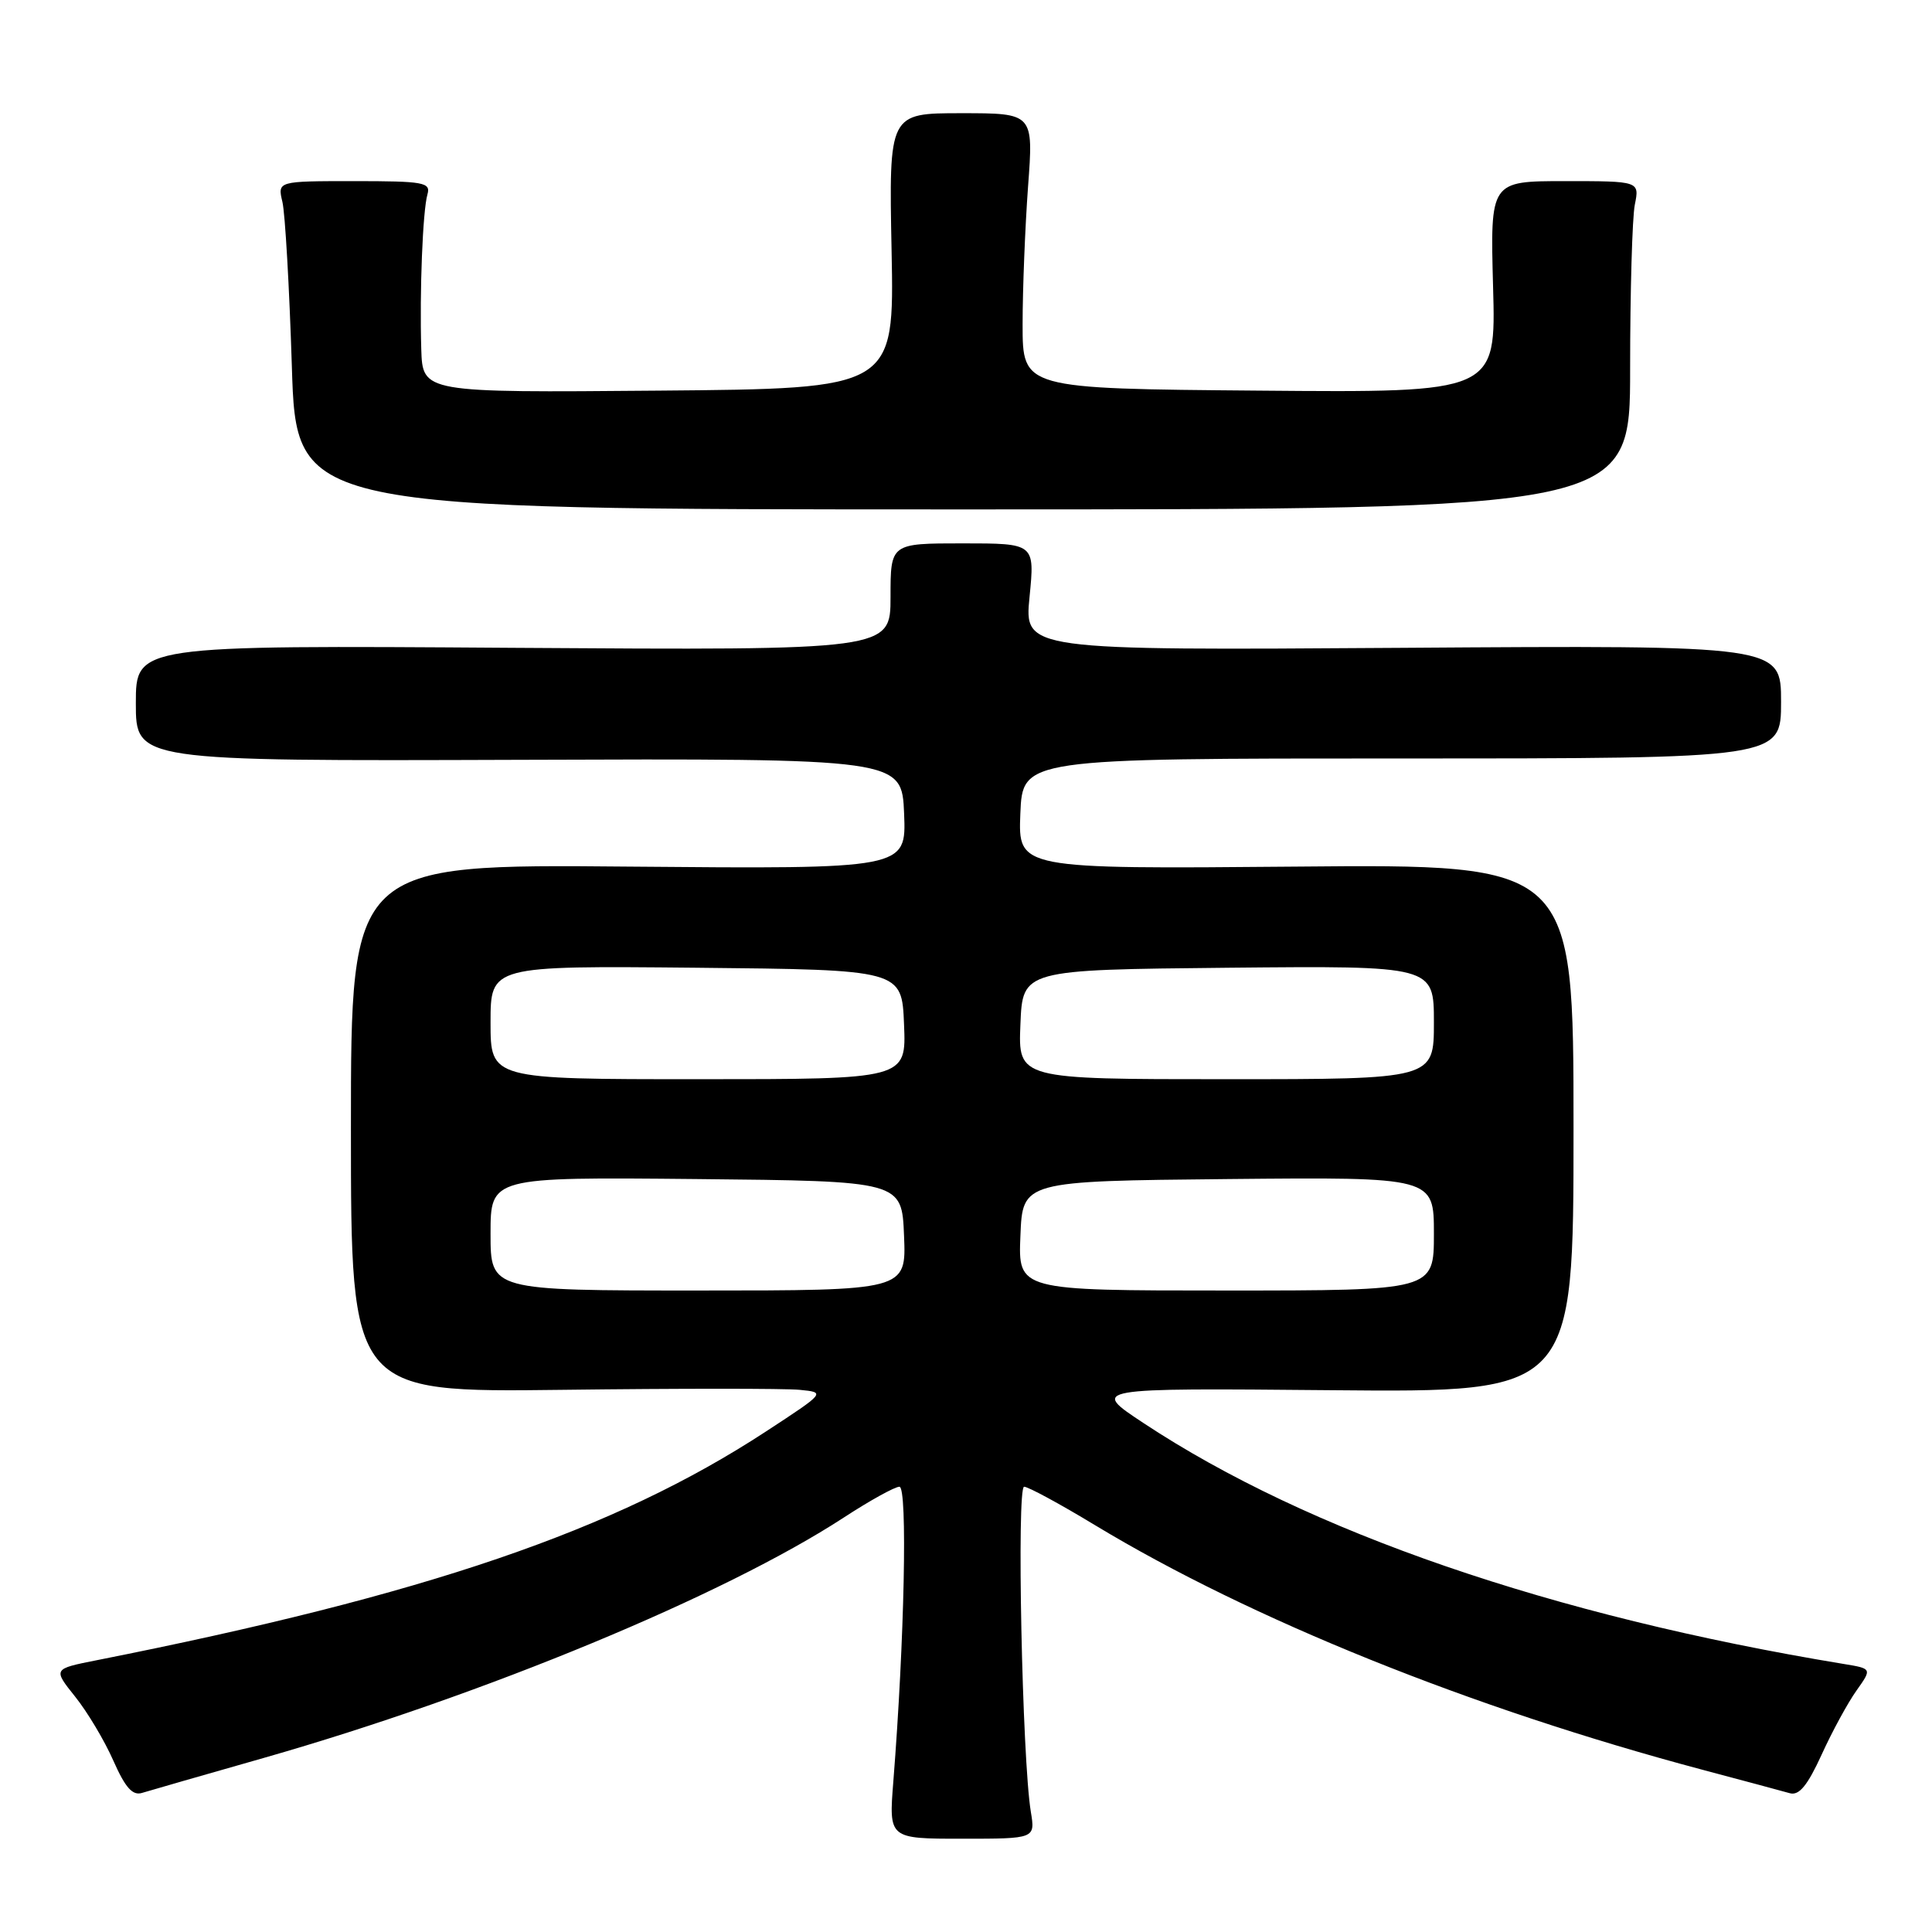 <?xml version="1.0" encoding="UTF-8" standalone="no"?>
<!DOCTYPE svg PUBLIC "-//W3C//DTD SVG 1.1//EN" "http://www.w3.org/Graphics/SVG/1.1/DTD/svg11.dtd" >
<svg xmlns="http://www.w3.org/2000/svg" xmlns:xlink="http://www.w3.org/1999/xlink" version="1.1" viewBox="0 0 256 256">
 <g >
 <path fill="currentColor"
d=" M 136.59 240.07 C 135.44 233.06 134.70 197.00 135.70 197.00 C 136.24 197.00 140.47 199.29 145.09 202.09 C 165.78 214.59 194.97 226.35 225.50 234.48 C 231.00 235.94 236.25 237.35 237.16 237.61 C 238.39 237.95 239.49 236.62 241.38 232.49 C 242.78 229.41 244.86 225.60 246.00 224.00 C 248.06 221.10 248.06 221.10 244.28 220.48 C 205.63 214.11 173.35 203.00 151.50 188.55 C 144.50 183.92 144.50 183.92 176.50 184.21 C 208.50 184.50 208.50 184.50 208.50 149.50 C 208.50 114.50 208.50 114.50 171.70 114.83 C 134.91 115.15 134.91 115.15 135.20 107.83 C 135.50 100.50 135.50 100.50 185.75 100.50 C 236.00 100.50 236.00 100.50 236.00 93.00 C 236.00 85.50 236.00 85.50 185.86 85.84 C 135.72 86.18 135.72 86.18 136.42 79.09 C 137.12 72.00 137.12 72.00 127.56 72.00 C 118.00 72.00 118.00 72.00 118.00 79.09 C 118.00 86.17 118.00 86.17 68.00 85.84 C 18.00 85.50 18.00 85.50 18.00 93.18 C 18.00 100.85 18.00 100.85 68.75 100.68 C 119.50 100.50 119.50 100.50 119.80 107.83 C 120.09 115.15 120.09 115.15 83.30 114.83 C 46.50 114.50 46.50 114.50 46.50 149.50 C 46.50 184.50 46.50 184.50 74.50 184.16 C 89.90 183.97 104.06 183.97 105.96 184.16 C 109.41 184.50 109.41 184.50 101.46 189.70 C 81.39 202.82 56.48 211.33 12.76 220.00 C 7.02 221.14 7.02 221.14 9.96 224.82 C 11.58 226.84 13.86 230.66 15.02 233.30 C 16.60 236.87 17.56 237.96 18.82 237.57 C 19.74 237.29 27.02 235.19 35.00 232.92 C 64.15 224.59 95.97 211.40 111.78 201.10 C 115.24 198.84 118.57 197.00 119.18 197.00 C 120.27 197.00 119.85 217.33 118.37 236.07 C 117.77 243.64 117.77 243.64 127.47 243.64 C 137.18 243.64 137.18 243.64 136.59 240.07 Z  M 216.00 48.88 C 216.00 38.63 216.28 28.84 216.62 27.13 C 217.25 24.00 217.25 24.00 207.35 24.00 C 197.46 24.00 197.46 24.00 197.84 38.01 C 198.23 52.03 198.23 52.03 166.86 51.76 C 135.50 51.50 135.50 51.50 135.50 43.00 C 135.50 38.33 135.83 30.11 136.22 24.75 C 136.95 15.00 136.95 15.00 127.36 15.00 C 117.78 15.00 117.78 15.00 118.14 33.25 C 118.50 51.50 118.50 51.50 87.25 51.76 C 56.00 52.03 56.00 52.03 55.82 46.26 C 55.59 38.64 56.01 27.94 56.64 25.75 C 57.09 24.17 56.17 24.00 46.95 24.00 C 36.77 24.00 36.77 24.00 37.42 26.75 C 37.78 28.26 38.34 38.05 38.67 48.50 C 39.26 67.50 39.26 67.50 127.63 67.50 C 216.00 67.50 216.00 67.50 216.00 48.88 Z  M 65.00 163.48 C 65.00 155.97 65.00 155.97 92.25 156.23 C 119.50 156.50 119.50 156.50 119.79 163.75 C 120.09 171.00 120.09 171.00 92.54 171.00 C 65.00 171.00 65.00 171.00 65.00 163.48 Z  M 135.21 163.75 C 135.50 156.50 135.50 156.50 162.75 156.23 C 190.00 155.97 190.00 155.97 190.00 163.48 C 190.00 171.00 190.00 171.00 162.46 171.00 C 134.91 171.00 134.91 171.00 135.21 163.75 Z  M 65.00 135.48 C 65.00 127.97 65.00 127.97 92.25 128.23 C 119.50 128.50 119.50 128.50 119.79 135.75 C 120.09 143.00 120.09 143.00 92.54 143.00 C 65.00 143.00 65.00 143.00 65.00 135.48 Z  M 135.21 135.75 C 135.50 128.50 135.50 128.50 162.75 128.23 C 190.00 127.97 190.00 127.97 190.00 135.48 C 190.00 143.00 190.00 143.00 162.46 143.00 C 134.91 143.00 134.91 143.00 135.21 135.75 Z "/>
</g>
</svg>